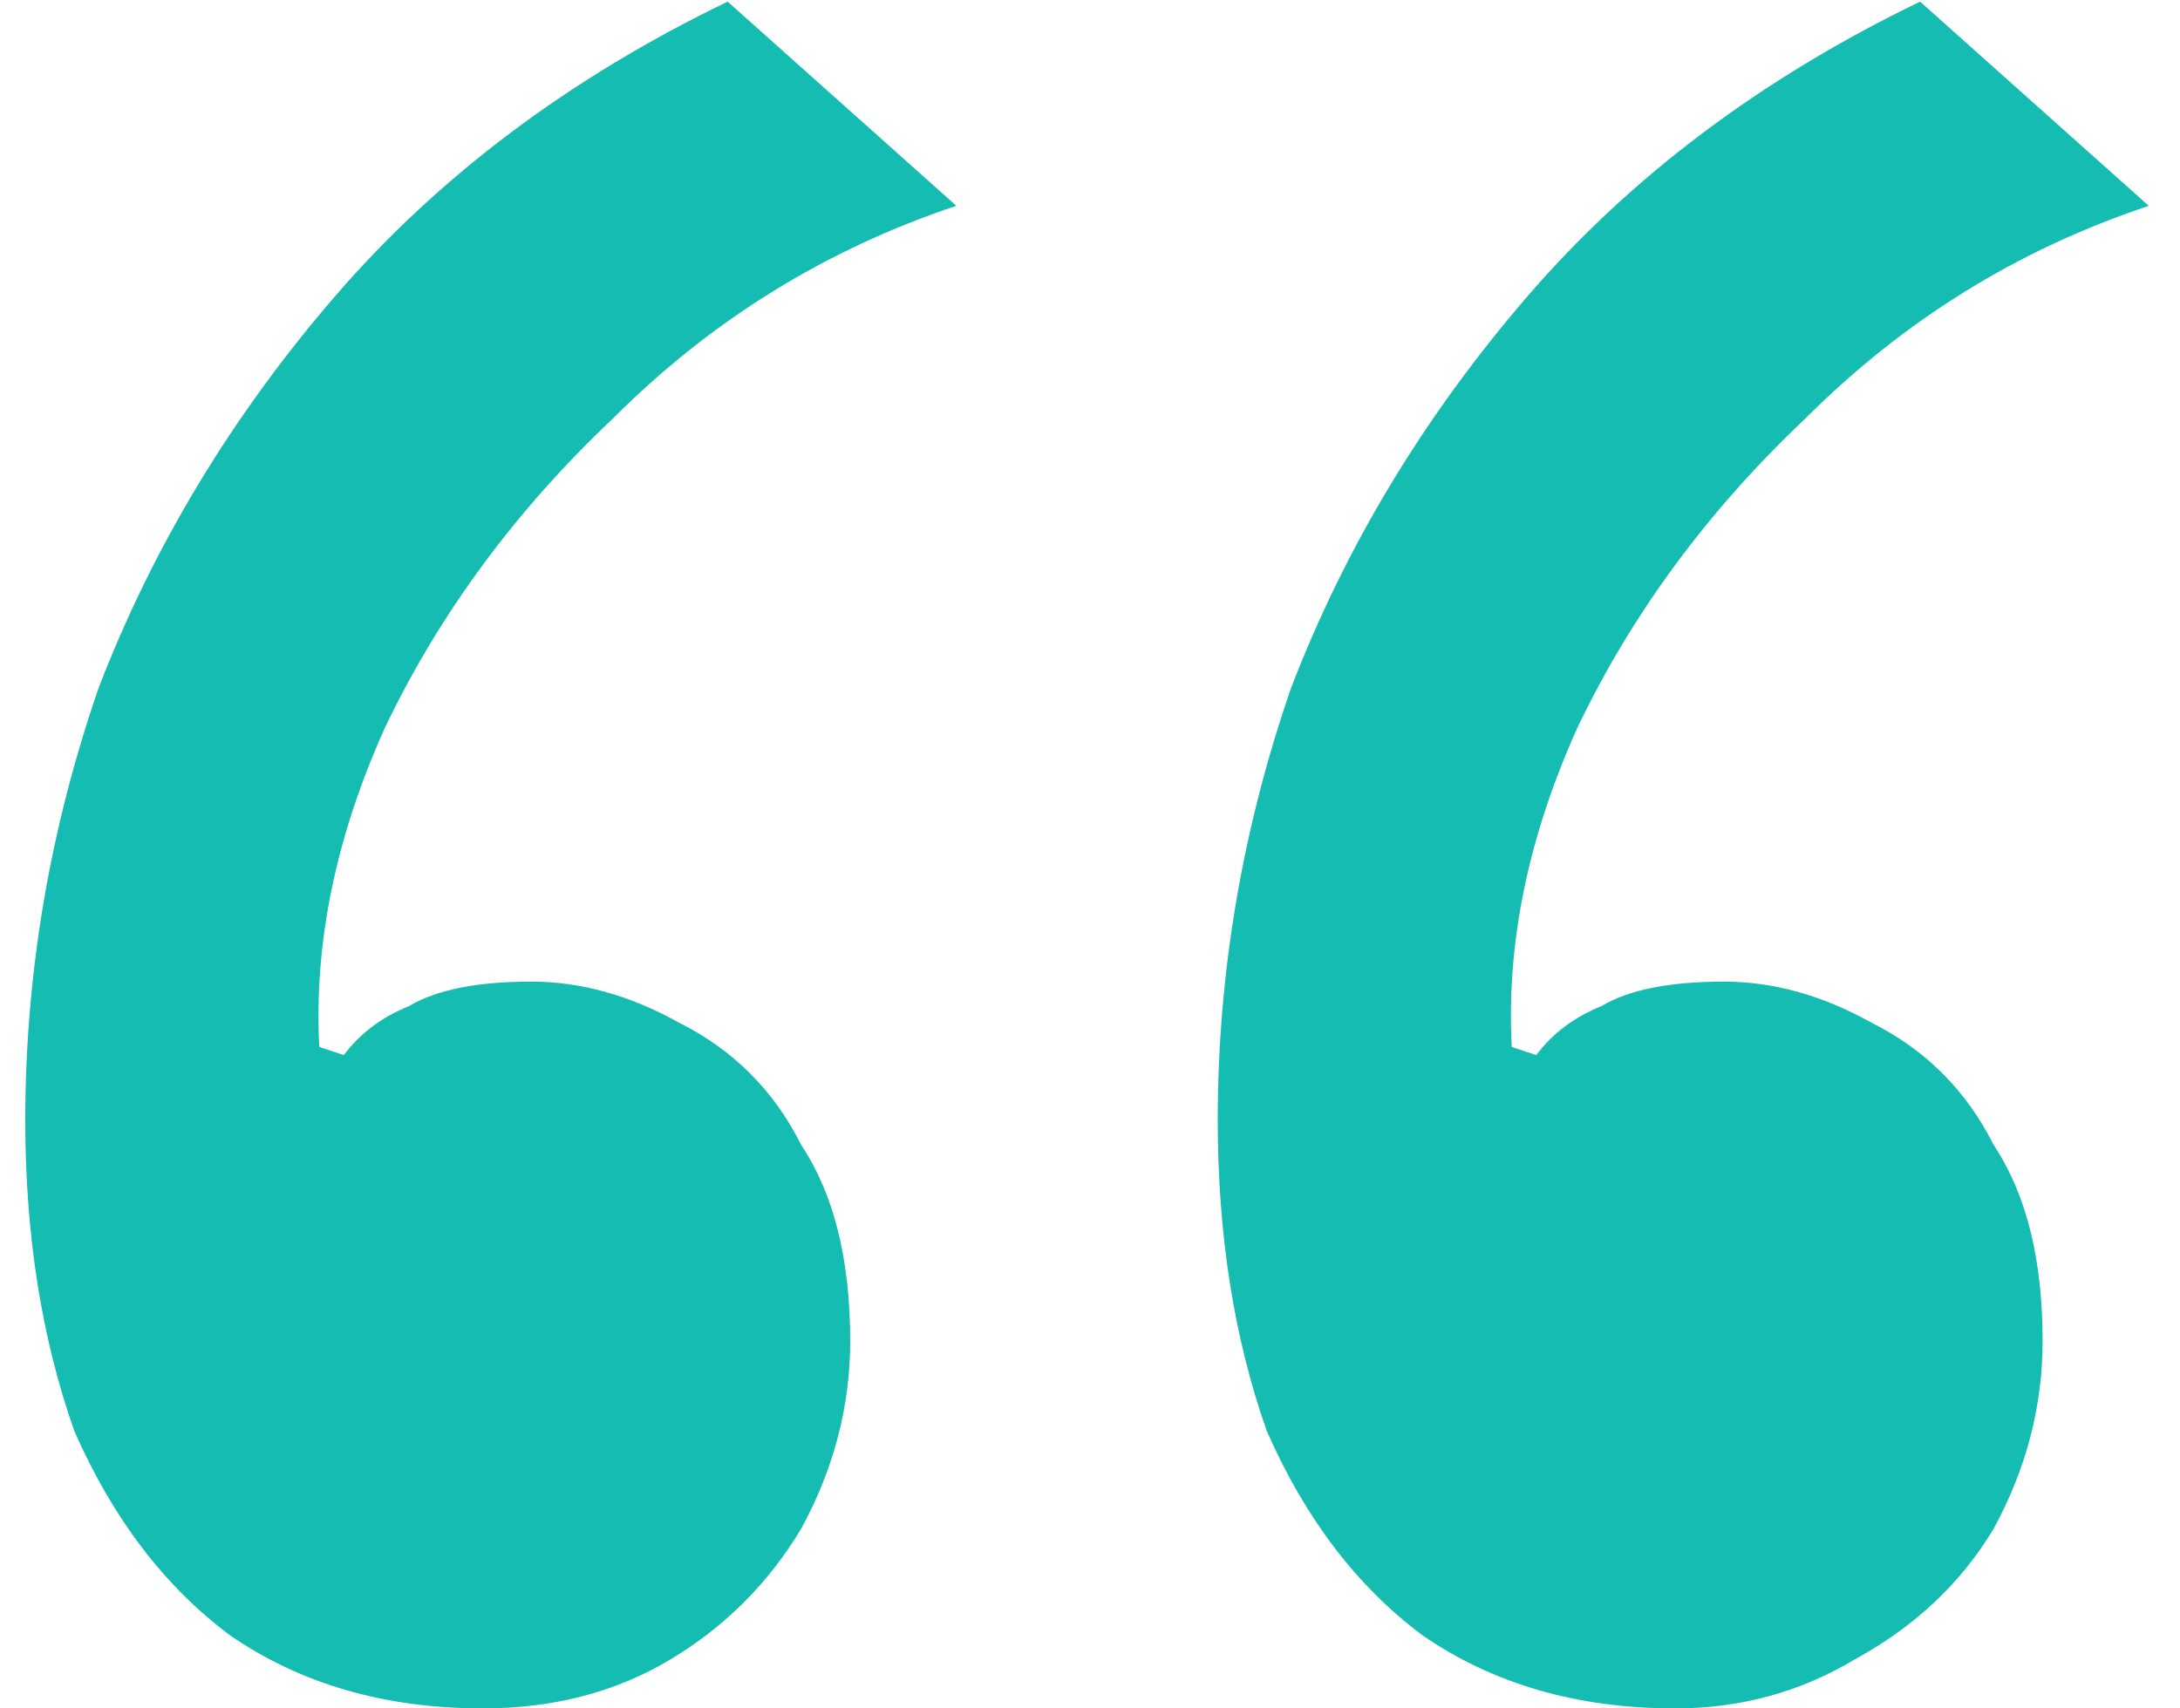<svg width="37" height="29" viewBox="0 0 37 29" fill="none" xmlns="http://www.w3.org/2000/svg">
<path d="M8.192 29C6.528 29 5.096 28.584 3.894 27.752C2.785 26.921 1.907 25.765 1.26 24.287C0.706 22.716 0.429 20.96 0.429 19.019C0.429 16.524 0.845 14.075 1.676 11.672C2.601 9.27 3.94 7.052 5.696 5.018C7.452 2.985 9.67 1.322 12.35 0.028L16.232 3.494C14.014 4.233 12.073 5.434 10.409 7.098C8.746 8.669 7.452 10.425 6.528 12.365C5.696 14.214 5.327 16.016 5.419 17.772L5.835 17.91C6.112 17.541 6.482 17.263 6.944 17.078C7.406 16.801 8.099 16.663 9.023 16.663C9.855 16.663 10.687 16.894 11.518 17.356C12.443 17.818 13.136 18.511 13.598 19.435C14.152 20.267 14.43 21.376 14.43 22.762C14.43 23.871 14.152 24.934 13.598 25.95C13.043 26.874 12.304 27.614 11.38 28.168C10.456 28.723 9.393 29 8.192 29ZM28.43 29C26.767 29 25.334 28.584 24.133 27.752C23.024 26.921 22.146 25.765 21.499 24.287C20.945 22.716 20.668 20.96 20.668 19.019C20.668 16.524 21.083 14.075 21.915 11.672C22.839 9.27 24.179 7.052 25.935 5.018C27.691 2.985 29.909 1.322 32.589 0.028L36.47 3.494C34.252 4.233 32.312 5.434 30.648 7.098C28.985 8.669 27.691 10.425 26.767 12.365C25.935 14.214 25.565 16.016 25.658 17.772L26.074 17.91C26.351 17.541 26.721 17.263 27.183 17.078C27.645 16.801 28.338 16.663 29.262 16.663C30.094 16.663 30.925 16.894 31.757 17.356C32.681 17.818 33.374 18.511 33.837 19.435C34.391 20.267 34.668 21.376 34.668 22.762C34.668 23.871 34.391 24.934 33.837 25.95C33.282 26.874 32.497 27.614 31.48 28.168C30.556 28.723 29.539 29 28.43 29Z" fill="#14BCB2"/>
</svg>
